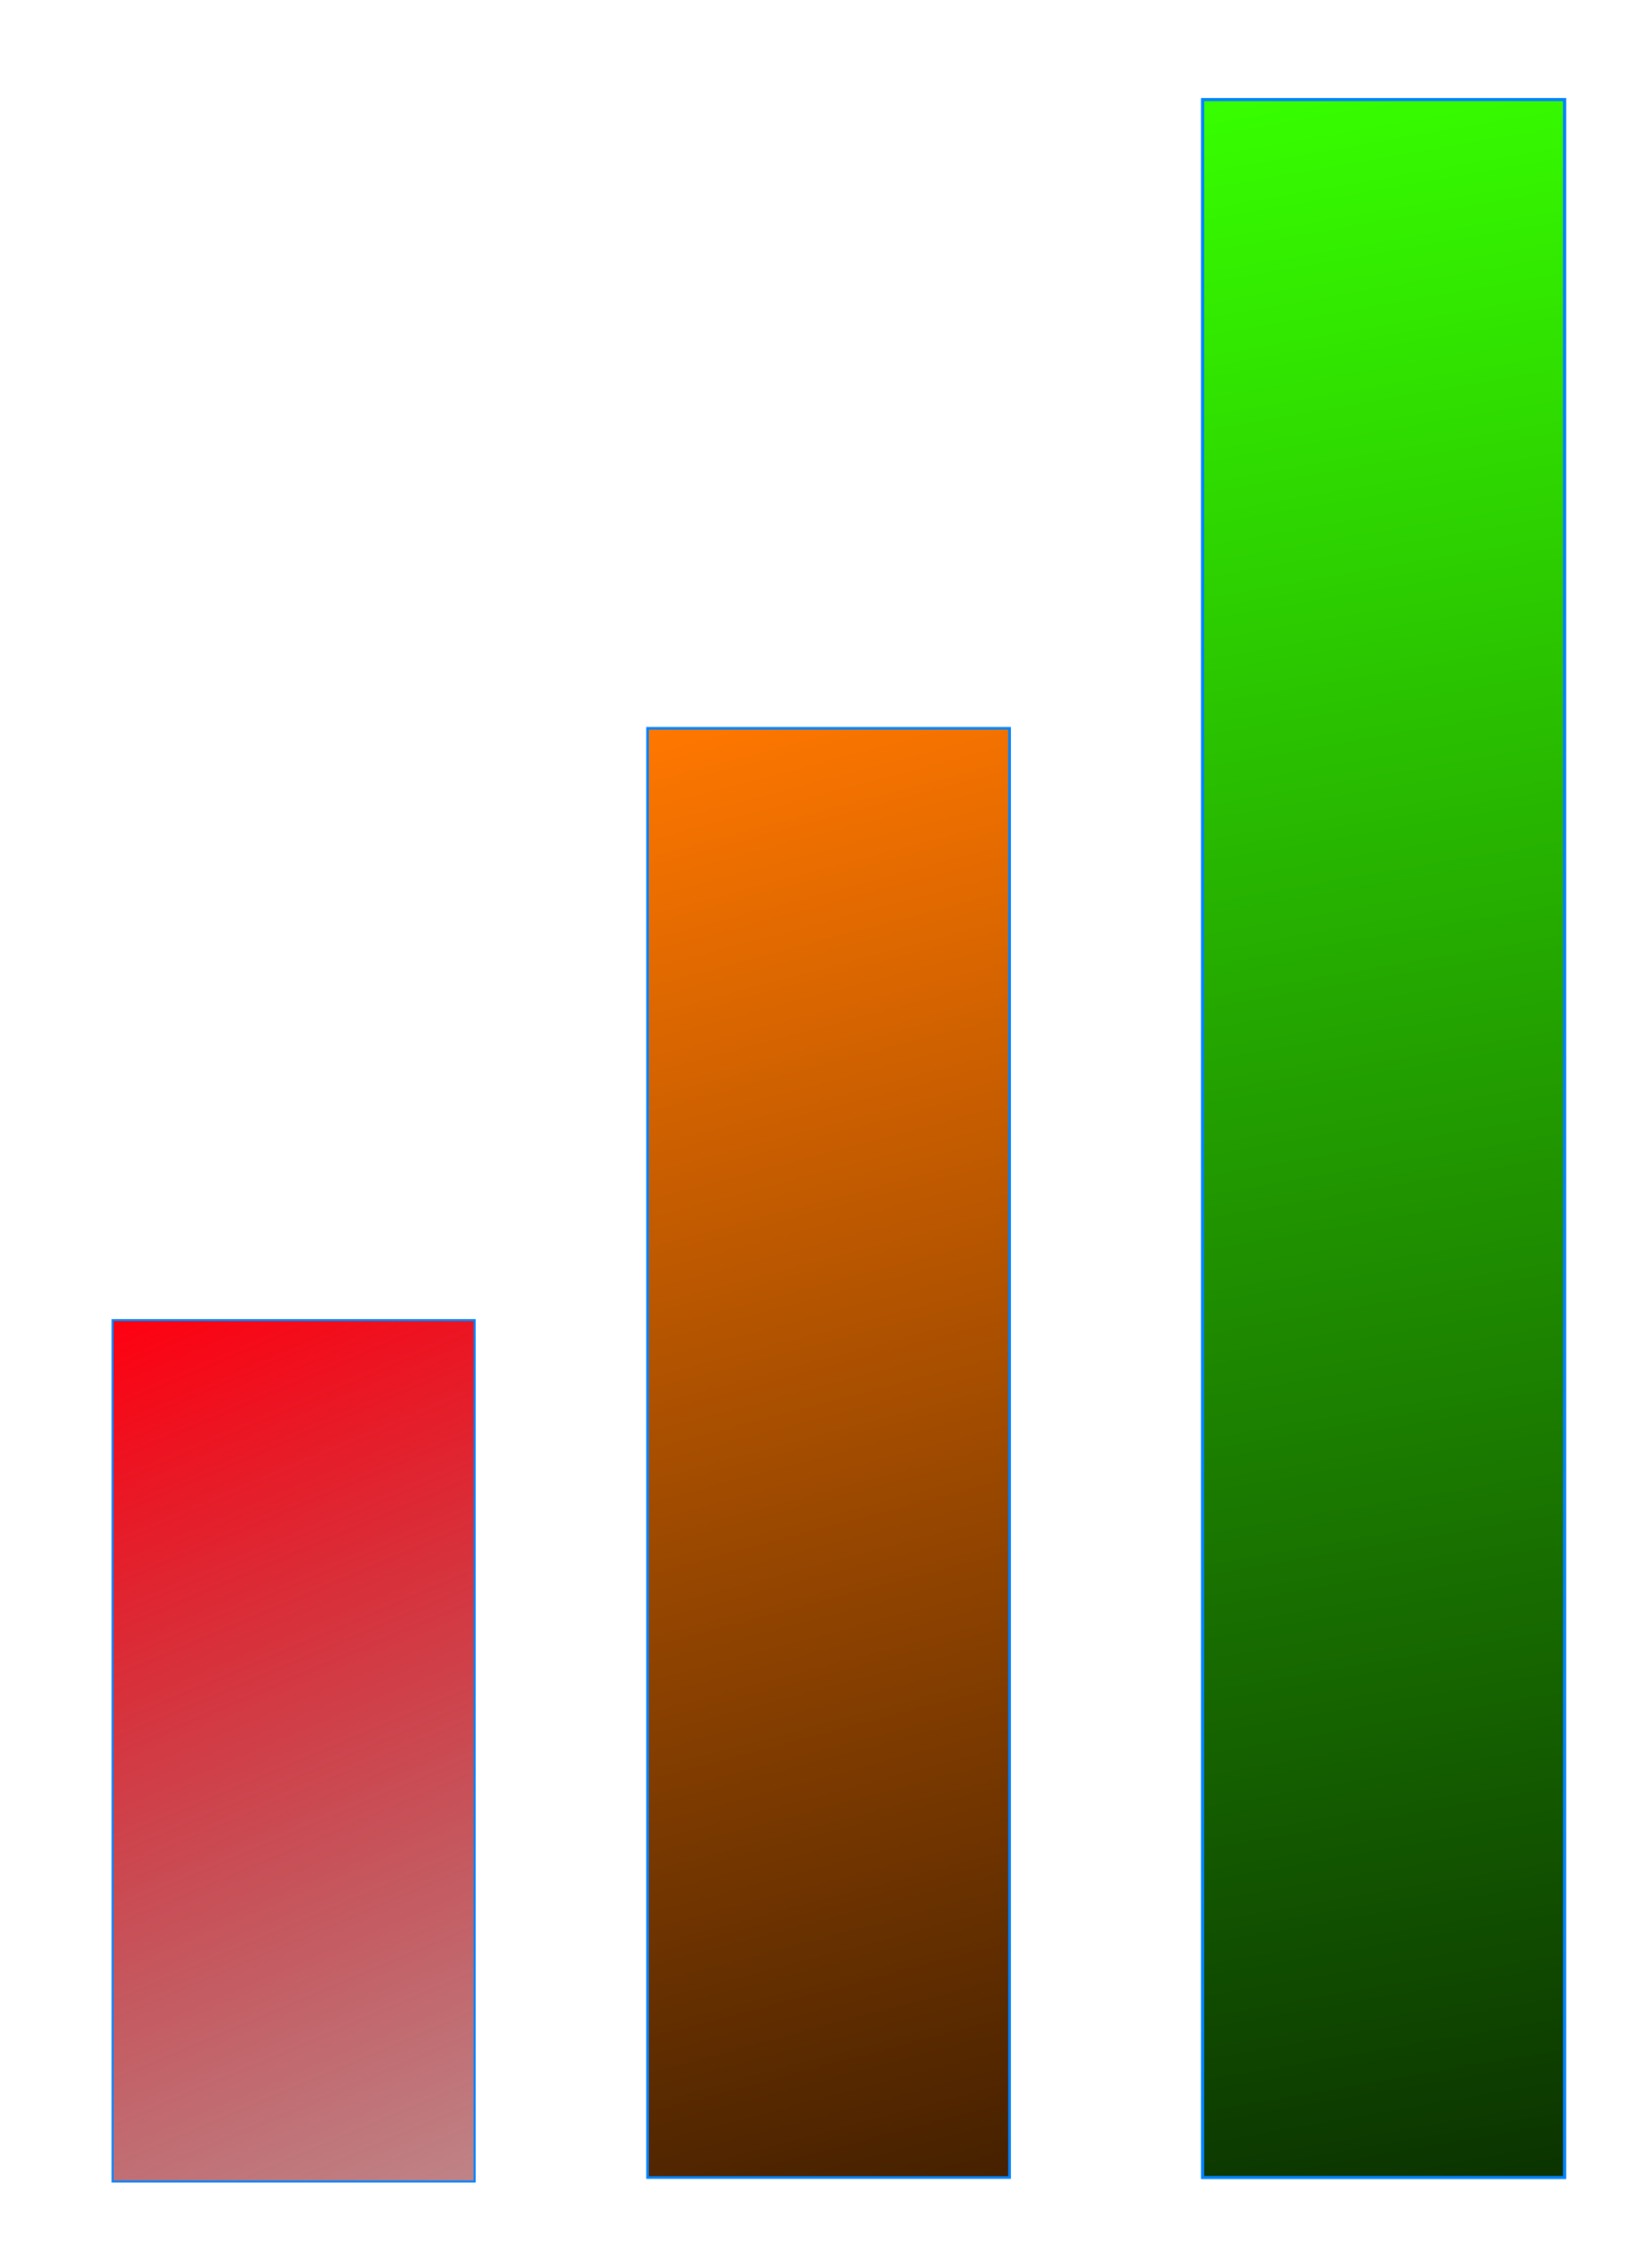 <?xml version="1.0" encoding="UTF-8" standalone="no"?>
<!-- Created with Inkscape (http://www.inkscape.org/) -->

<svg
   width="81mm"
   height="110mm"
   viewBox="0 0 81 110"
   version="1.1"
   id="svg5"
   inkscape:version="1.1 (c68e22c387, 2021-05-23)"
   sodipodi:docname="sorting.svg"
   xmlns:inkscape="http://www.inkscape.org/namespaces/inkscape"
   xmlns:sodipodi="http://sodipodi.sourceforge.net/DTD/sodipodi-0.dtd"
   xmlns:xlink="http://www.w3.org/1999/xlink"
   xmlns="http://www.w3.org/2000/svg"
   xmlns:svg="http://www.w3.org/2000/svg">
  <sodipodi:namedview
     id="namedview7"
     pagecolor="#505050"
     bordercolor="#eeeeee"
     borderopacity="1"
     inkscape:pageshadow="0"
     inkscape:pageopacity="0"
     inkscape:pagecheckerboard="0"
     inkscape:document-units="mm"
     showgrid="false"
     inkscape:zoom="0.67081229"
     inkscape:cx="397.27954"
     inkscape:cy="561.25984"
     inkscape:window-width="1920"
     inkscape:window-height="1017"
     inkscape:window-x="1912"
     inkscape:window-y="-8"
     inkscape:window-maximized="1"
     inkscape:current-layer="layer1" />
  <defs
     id="defs2">
    <linearGradient
       inkscape:collect="always"
       id="linearGradient49653">
      <stop
         style="stop-color:#37ff00;stop-opacity:1"
         offset="0"
         id="stop49649" />
      <stop
         style="stop-color:#000000;stop-opacity:1"
         offset="1"
         id="stop49651" />
    </linearGradient>
    <linearGradient
       inkscape:collect="always"
       id="linearGradient1494">
      <stop
         style="stop-color:#ff0010;stop-opacity:1"
         offset="0"
         id="stop1490" />
      <stop
         style="stop-color:#000000;stop-opacity:0"
         offset="1"
         id="stop1492" />
    </linearGradient>
    <linearGradient
       inkscape:collect="always"
       id="linearGradient1141">
      <stop
         style="stop-color:#ff7700;stop-opacity:1"
         offset="0"
         id="stop1137" />
      <stop
         style="stop-color:#000000;stop-opacity:1"
         offset="1"
         id="stop1139" />
    </linearGradient>
    <radialGradient
       inkscape:collect="always"
       xlink:href="#linearGradient1494"
       id="radialGradient1496"
       cx="27.215"
       cy="134.864"
       fx="27.215"
       fy="134.864"
       r="8.925"
       gradientTransform="matrix(2.745,10.683,-8.618,2.215,1114.778,-466.727)"
       gradientUnits="userSpaceOnUse" />
    <linearGradient
       inkscape:collect="always"
       xlink:href="#linearGradient1141"
       id="linearGradient48941"
       x1="31.751"
       y1="35.687"
       x2="57.453"
       y2="132.719"
       gradientUnits="userSpaceOnUse" />
    <linearGradient
       inkscape:collect="always"
       xlink:href="#linearGradient1494"
       id="linearGradient49327"
       x1="27.215"
       y1="122.665"
       x2="61.974"
       y2="204.508"
       gradientUnits="userSpaceOnUse" />
    <linearGradient
       inkscape:collect="always"
       xlink:href="#linearGradient49653"
       id="linearGradient51005"
       x1="58.966"
       y1="4.878"
       x2="81.131"
       y2="132.302"
       gradientUnits="userSpaceOnUse" />
  </defs>
  <g
     inkscape:label="Layer 1"
     inkscape:groupmode="layer"
     id="layer1">
    <g
       id="g1238"
       style="fill:url(#radialGradient1496);fill-opacity:1"
       transform="translate(-21.693,-57.98)">
      <rect
         style="fill:url(#linearGradient49327);fill-opacity:1;stroke:#0083ff;stroke-width:0.1"
         id="rect846"
         width="17.749"
         height="42.203"
         x="27.215"
         y="122.665" />
    </g>
    <rect
       style="fill:url(#linearGradient48941);fill-opacity:1;stroke:#0083ff;stroke-width:0.13"
       id="rect846-3"
       width="17.749"
       height="71.004"
       x="31.751"
       y="35.687" />
    <rect
       style="fill:url(#linearGradient51005);fill-opacity:1;stroke:#0083ff;stroke-width:0.155"
       id="rect846-7"
       width="17.749"
       height="101.813"
       x="58.966"
       y="4.878" />
  </g>
</svg>
